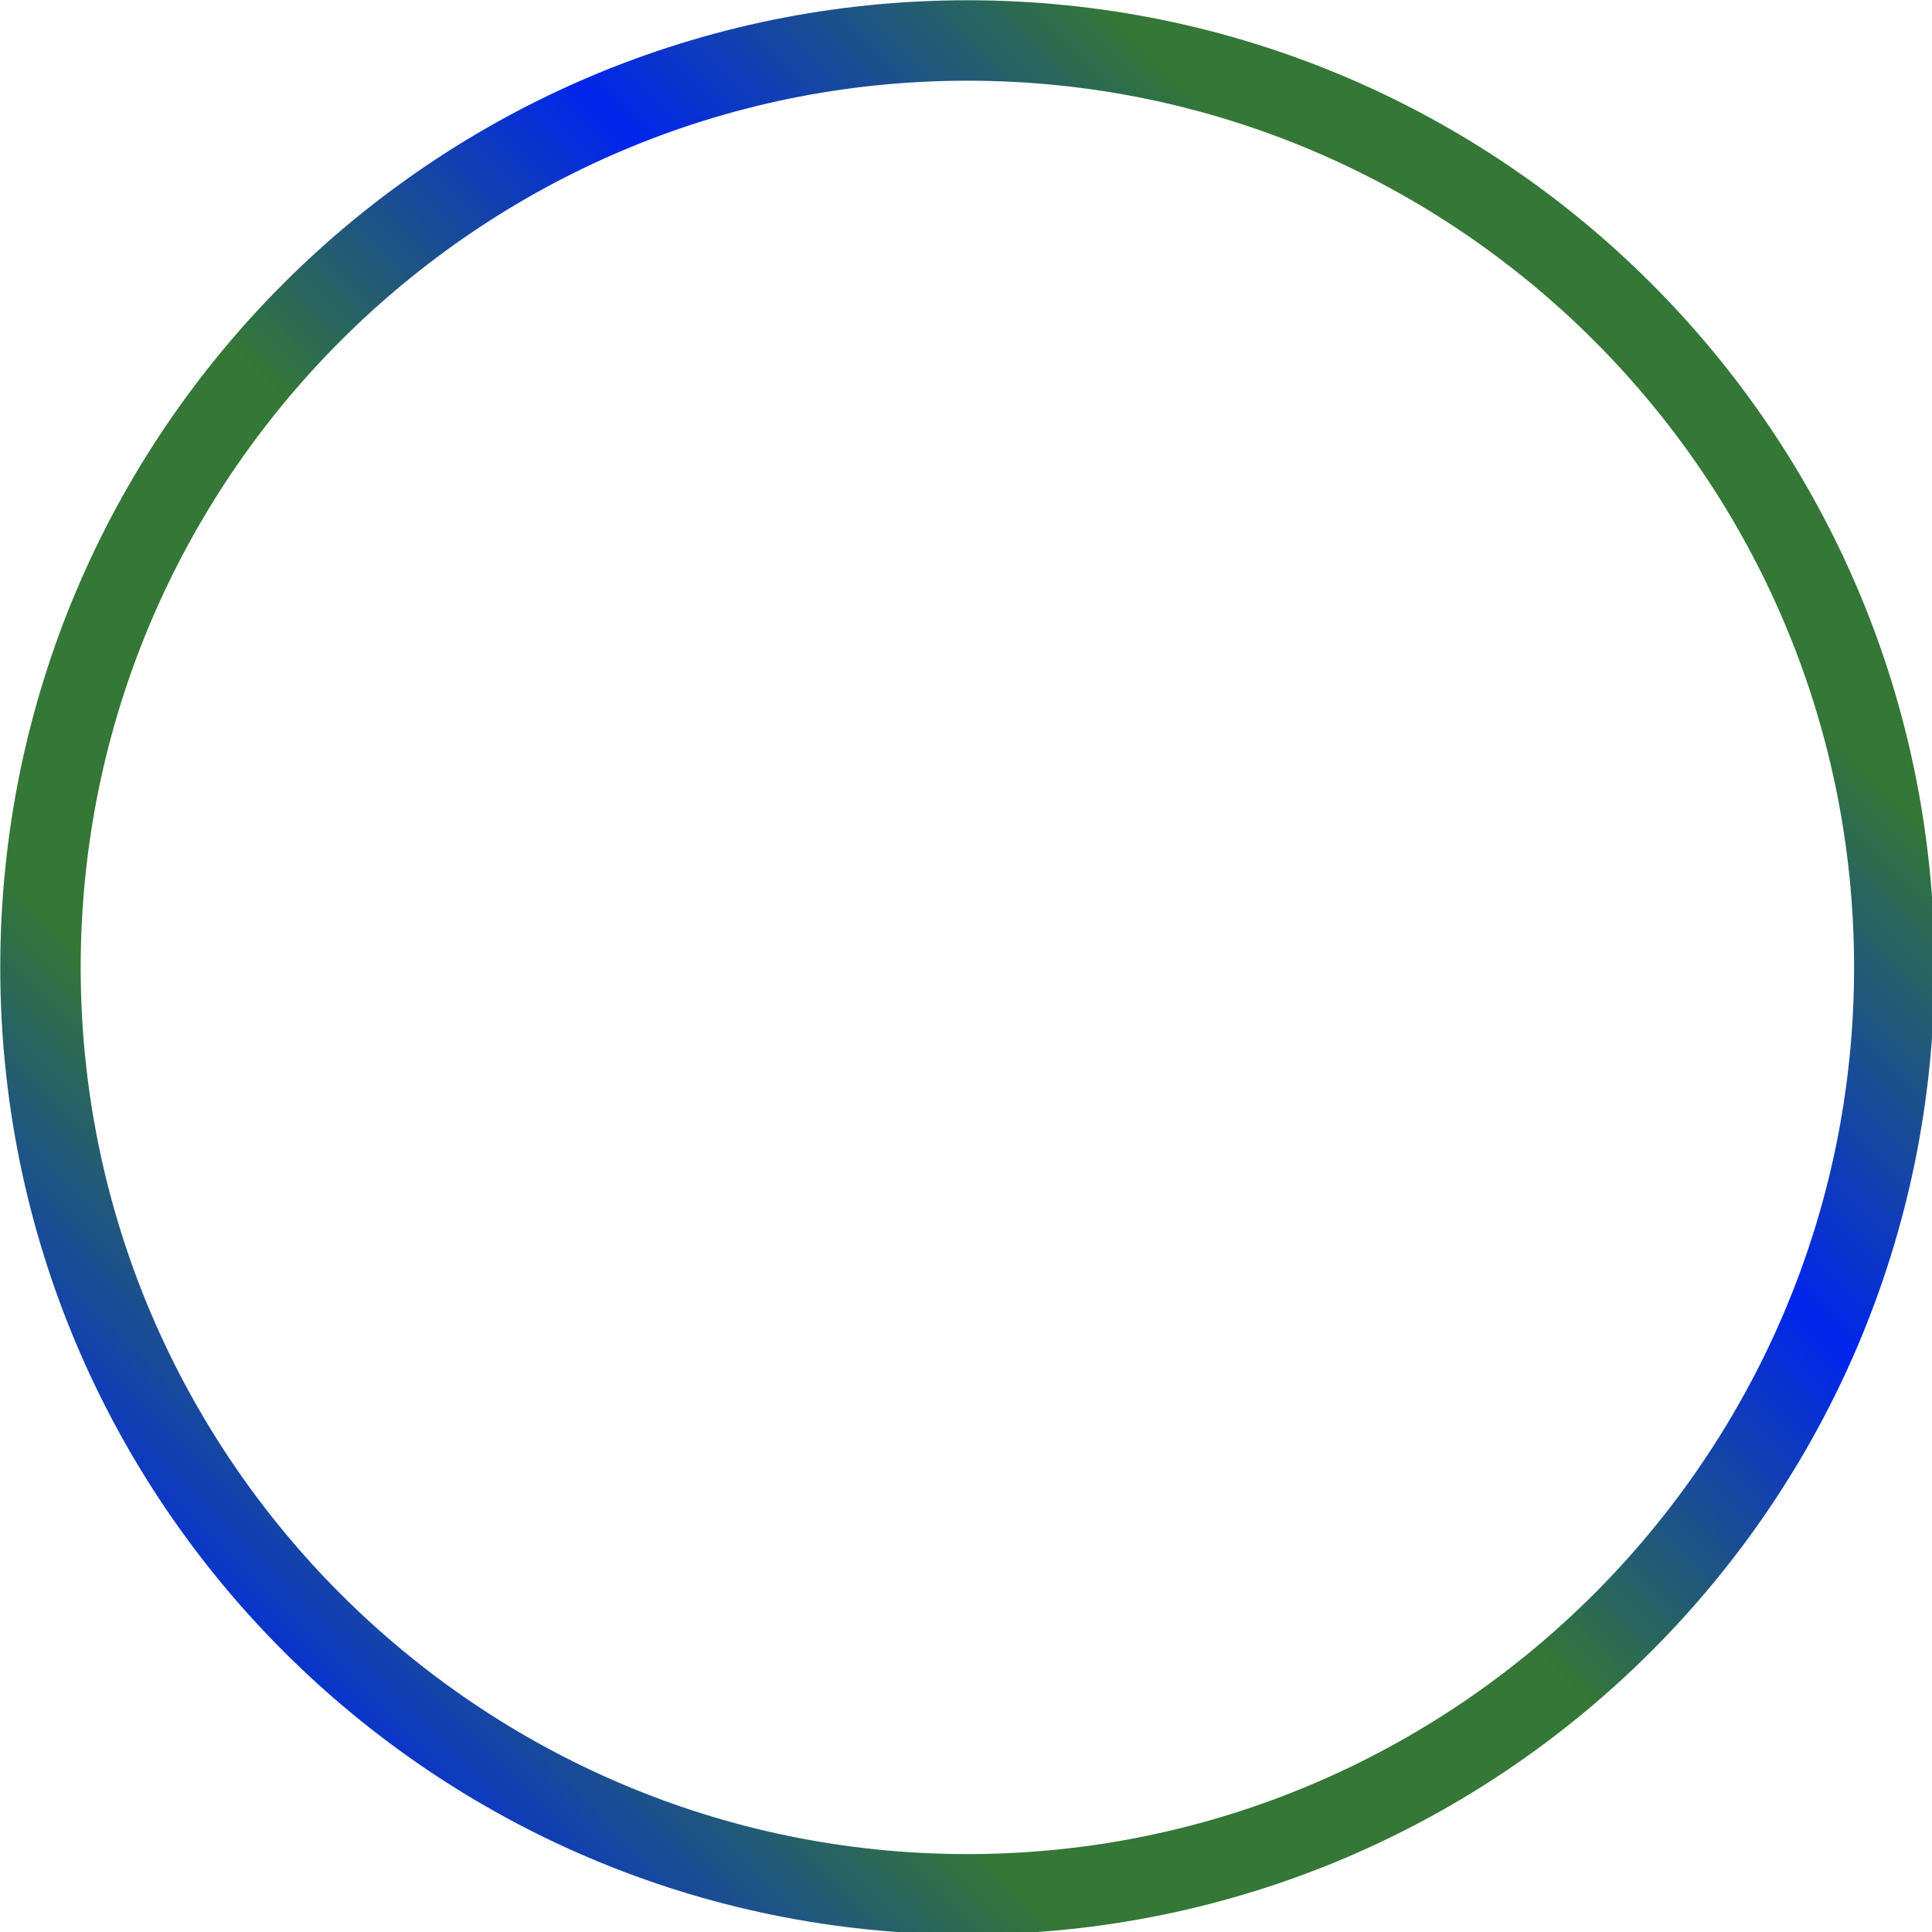 <?xml version="1.0" encoding="UTF-8"?>
<svg version="1.1" viewBox="0 0 150 150" xmlns="http://www.w3.org/2000/svg" xmlns:xlink="http://www.w3.org/1999/xlink">
 <defs>
  <filter id="editing-jagged-8" x="0" y="0" width="1" height="1">
   <feTurbulence baseFrequency="0" result="turb" seed="1"/>
   <feDisplacementMap in="SourceGraphic" in2="turb"/>
  </filter>
  <linearGradient id="linearGradient24" x1="21.967" x2="128.03" y1="128.03" y2="21.967" gradientUnits="userSpaceOnUse" spreadMethod="reflect">
   <stop stop-color="#347736" offset=".382"/>
   <stop stop-color="#0125ed" offset="1"/>
  </linearGradient>
  <linearGradient id="linearGradient6" x1="21.967" x2="128.03" y1="128.03" y2="21.967" gradientUnits="userSpaceOnUse" spreadMethod="reflect" xlink:href="#linearGradient24"/>
 </defs>
 <g transform="translate(1.6e-4,1.6e-4)">
  <g fill="url(#linearGradient6)">
   <g fill="url(#linearGradient6)">
    <g transform="matrix(.361 0 0 .361 -17.308 -17.308)" style="mix-blend-mode:normal">
     <path d="m256 48c-114.9 0-208 93.1-208 208s93.1 208 208 208 208-93.1 208-208-93.1-208-208-208zm0 398.7c-105.1 0-190.7-85.5-190.7-190.7 0-105.1 85.5-190.7 190.7-190.7 105.1 0 190.7 85.5 190.7 190.7 0 105.1-85.6 190.7-190.7 190.7z" fill="url(#linearGradient6)"/>
    </g>
    <g transform="matrix(.588 0 0 .588 -71.905 30.141)" filter="url(#editing-jagged-8)" style="mix-blend-mode:normal">
     <g transform="translate(164.53,97.495)" fill="url(#linearGradient6)">
      <path d="m12.93 0.83-4.1-0.13q-1.98-0.06-4.06-0.06t-4.13 0.26q-0.26-1.03-0.26-2.24 0-2.56 1.44-4.1t3.68-1.54h3.46l5.38-24.19q-1.99 1.99-6.08 1.99-2.05 0-3.65-1.92-1.6-1.8-1.86-4.36 9.47-1.66 23.62-8l2.05 2.44-6.21 34.04h1.6q3.84 0 5.82-0.7 0.83 1.41 0.83 3.71 0 2.31-1.69 3.68-1.7 1.38-4.51 1.38-5.7 0-11.33-0.26zm53.31-33.73q-1.92-2.49-6.46-2.49-5.96 0-9.22 4.16-2.3 2.88-3.33 8.06 1.67-2.75 3.87-4.19 2.21-1.44 5.28-1.44 3.08 0 5.03 1.09t3.17 2.88q2.3 3.33 2.3 8.06 0 4.74-1.7 8.07-1.69 3.32-4.32 5.56-2.62 2.24-5.85 3.36t-6.27 1.12-5.54-0.99-4.29-2.97q-3.9-4.23-3.9-11.78 0-5.06 1.73-10.24 1.72-5.18 4.86-9.41 3.14-4.22 7.42-6.91 4.29-2.69 9.16-2.69 4.86 0 7.61 1.54 2.75 1.53 2.75 4.35 0 3.07-2.3 4.86zm-18.27 13.89q-0.87 1.35-1.38 3.14t-0.51 4.32 1.12 4.16 2.91 1.63 2.85-1.25 1.63-2.97q1.03-3.08 1.03-5.89 0-2.82-1-4.42-0.99-1.6-2.33-1.6-1.35 0-2.4 0.77-1.06 0.77-1.92 2.11zm18.4-1.47q4.22-1.79 7.97-7.39 3.74-5.6 6.62-14.37h10.56q0.13 8.13 2.18 13.98 2.04 5.86 5.69 8.23-1.15 1.34-4.99 2.05-1.09 0.19-2.62 0.19-1.54 0-2.92-0.77-1.37-0.77-2.4-2.62-1.79-3.2-2.94-13.12-3.07 8.89-6.02 12.67-3.07 3.9-7.1 3.9-1.6 0-2.66-0.73-1.05-0.74-1.37-2.02zm58.17-2.62q8.45 2.17 8.45 10.43 0 5.95-5.05 9.85-5.38 4.1-14.21 4.1-5.25 0-8.39-2.02-3.13-2.01-3.13-5.34t2.49-5.38q1.28 2.37 3.56 3.46 2.27 1.09 5.18 1.09t4.77-1.54q1.85-1.53 1.85-4.54 0-5.7-7.8-5.7l1.08-5.76q9.35-1.53 9.35-6.14 0-1.86-1.28-2.88-1.28-1.03-3.71-1.03-4.29 0-8.07 3.97-1.21-0.32-1.73-1.18-0.51-0.87-0.51-2.66t1.28-3.49q1.28-1.69 3.52-2.97 4.8-2.69 11.27-2.69 4.92 0 8.06 2.56 3.26 2.62 3.26 6.53 0 3.52-2.81 6.59-2.82 3.07-7.43 4.74zm13.19 21.5-0.39-7.87 8-6.15 5-4.09q2.56-2.18 4.41-4.1 3.39-3.39 3.39-6.65 0-1.92-1.24-2.95-1.25-1.02-3.08-1.02-1.82 0-3.13 0.41-1.31 0.42-2.47 1.12-2.43 1.6-3.58 4.04-1.6-0.07-2.66-1.41-1.05-1.35-1.05-3.3t1.21-3.77q1.22-1.83 3.4-3.24 4.73-2.94 11.23-2.94 6.49 0 10.14 2.82 3.65 2.81 3.65 7.61 0 3.59-1.76 6.85t-6.43 6.59l-6.91 4.87-4.16 2.75-5.32 3.26 2.24 0.26q1.54 0.19 4.23 0.19t4.93-0.29 4.16-0.86q4.22-1.15 5.56-2.75 0.71 0.51 1.25 1.82 0.55 1.31 0.55 2.91 0 4.8-3.65 6.79-3.65 1.98-11.14 1.98-3.9 0-9.09-1.12-5.18-1.12-7.29-1.76z" fill="url(#linearGradient6)"/>
     </g>
    </g>
   </g>
  </g>
 </g>
</svg>
